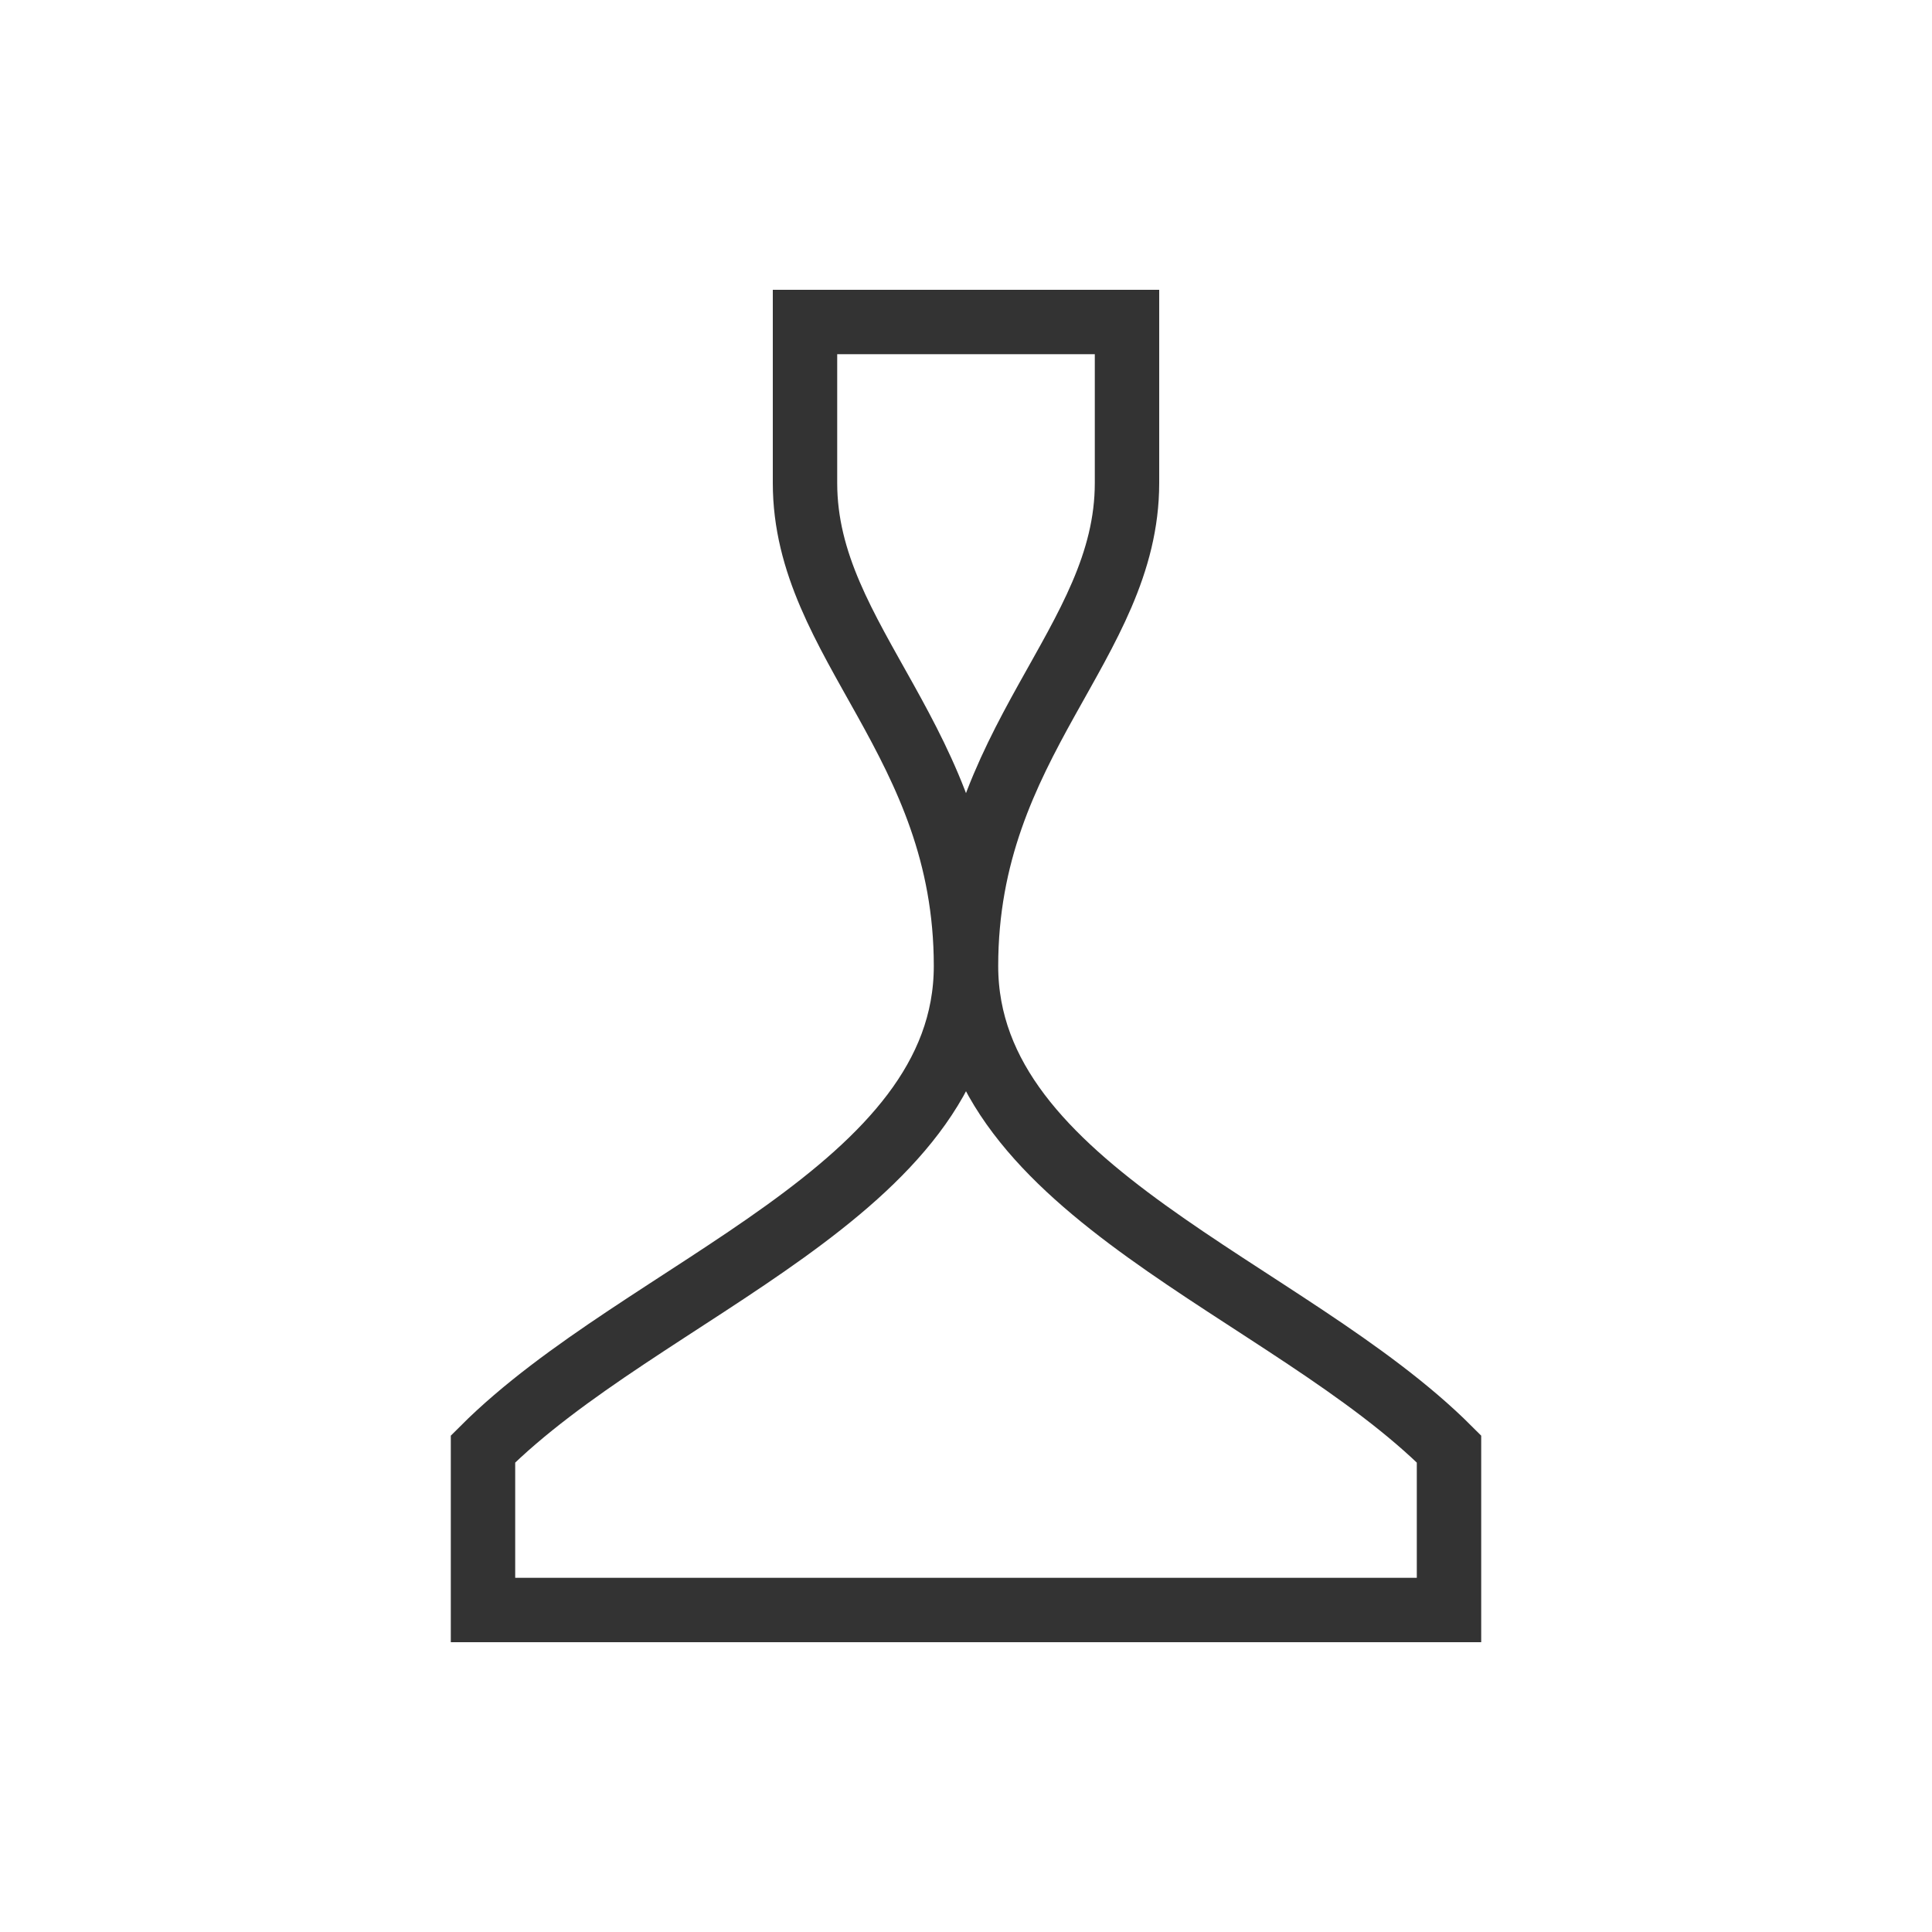 <svg width="60" height="60" viewBox="0 0 60 60" xmlns="http://www.w3.org/2000/svg">
    <path d="M25 10h10v5c0 5-5 8-5 15s10 10 15 15v5H15v-5c5-5 15-8 15-15s-5-10-5-15v-5z" 
          fill="none" 
          stroke="#333" 
          stroke-width="2"/>
</svg> 